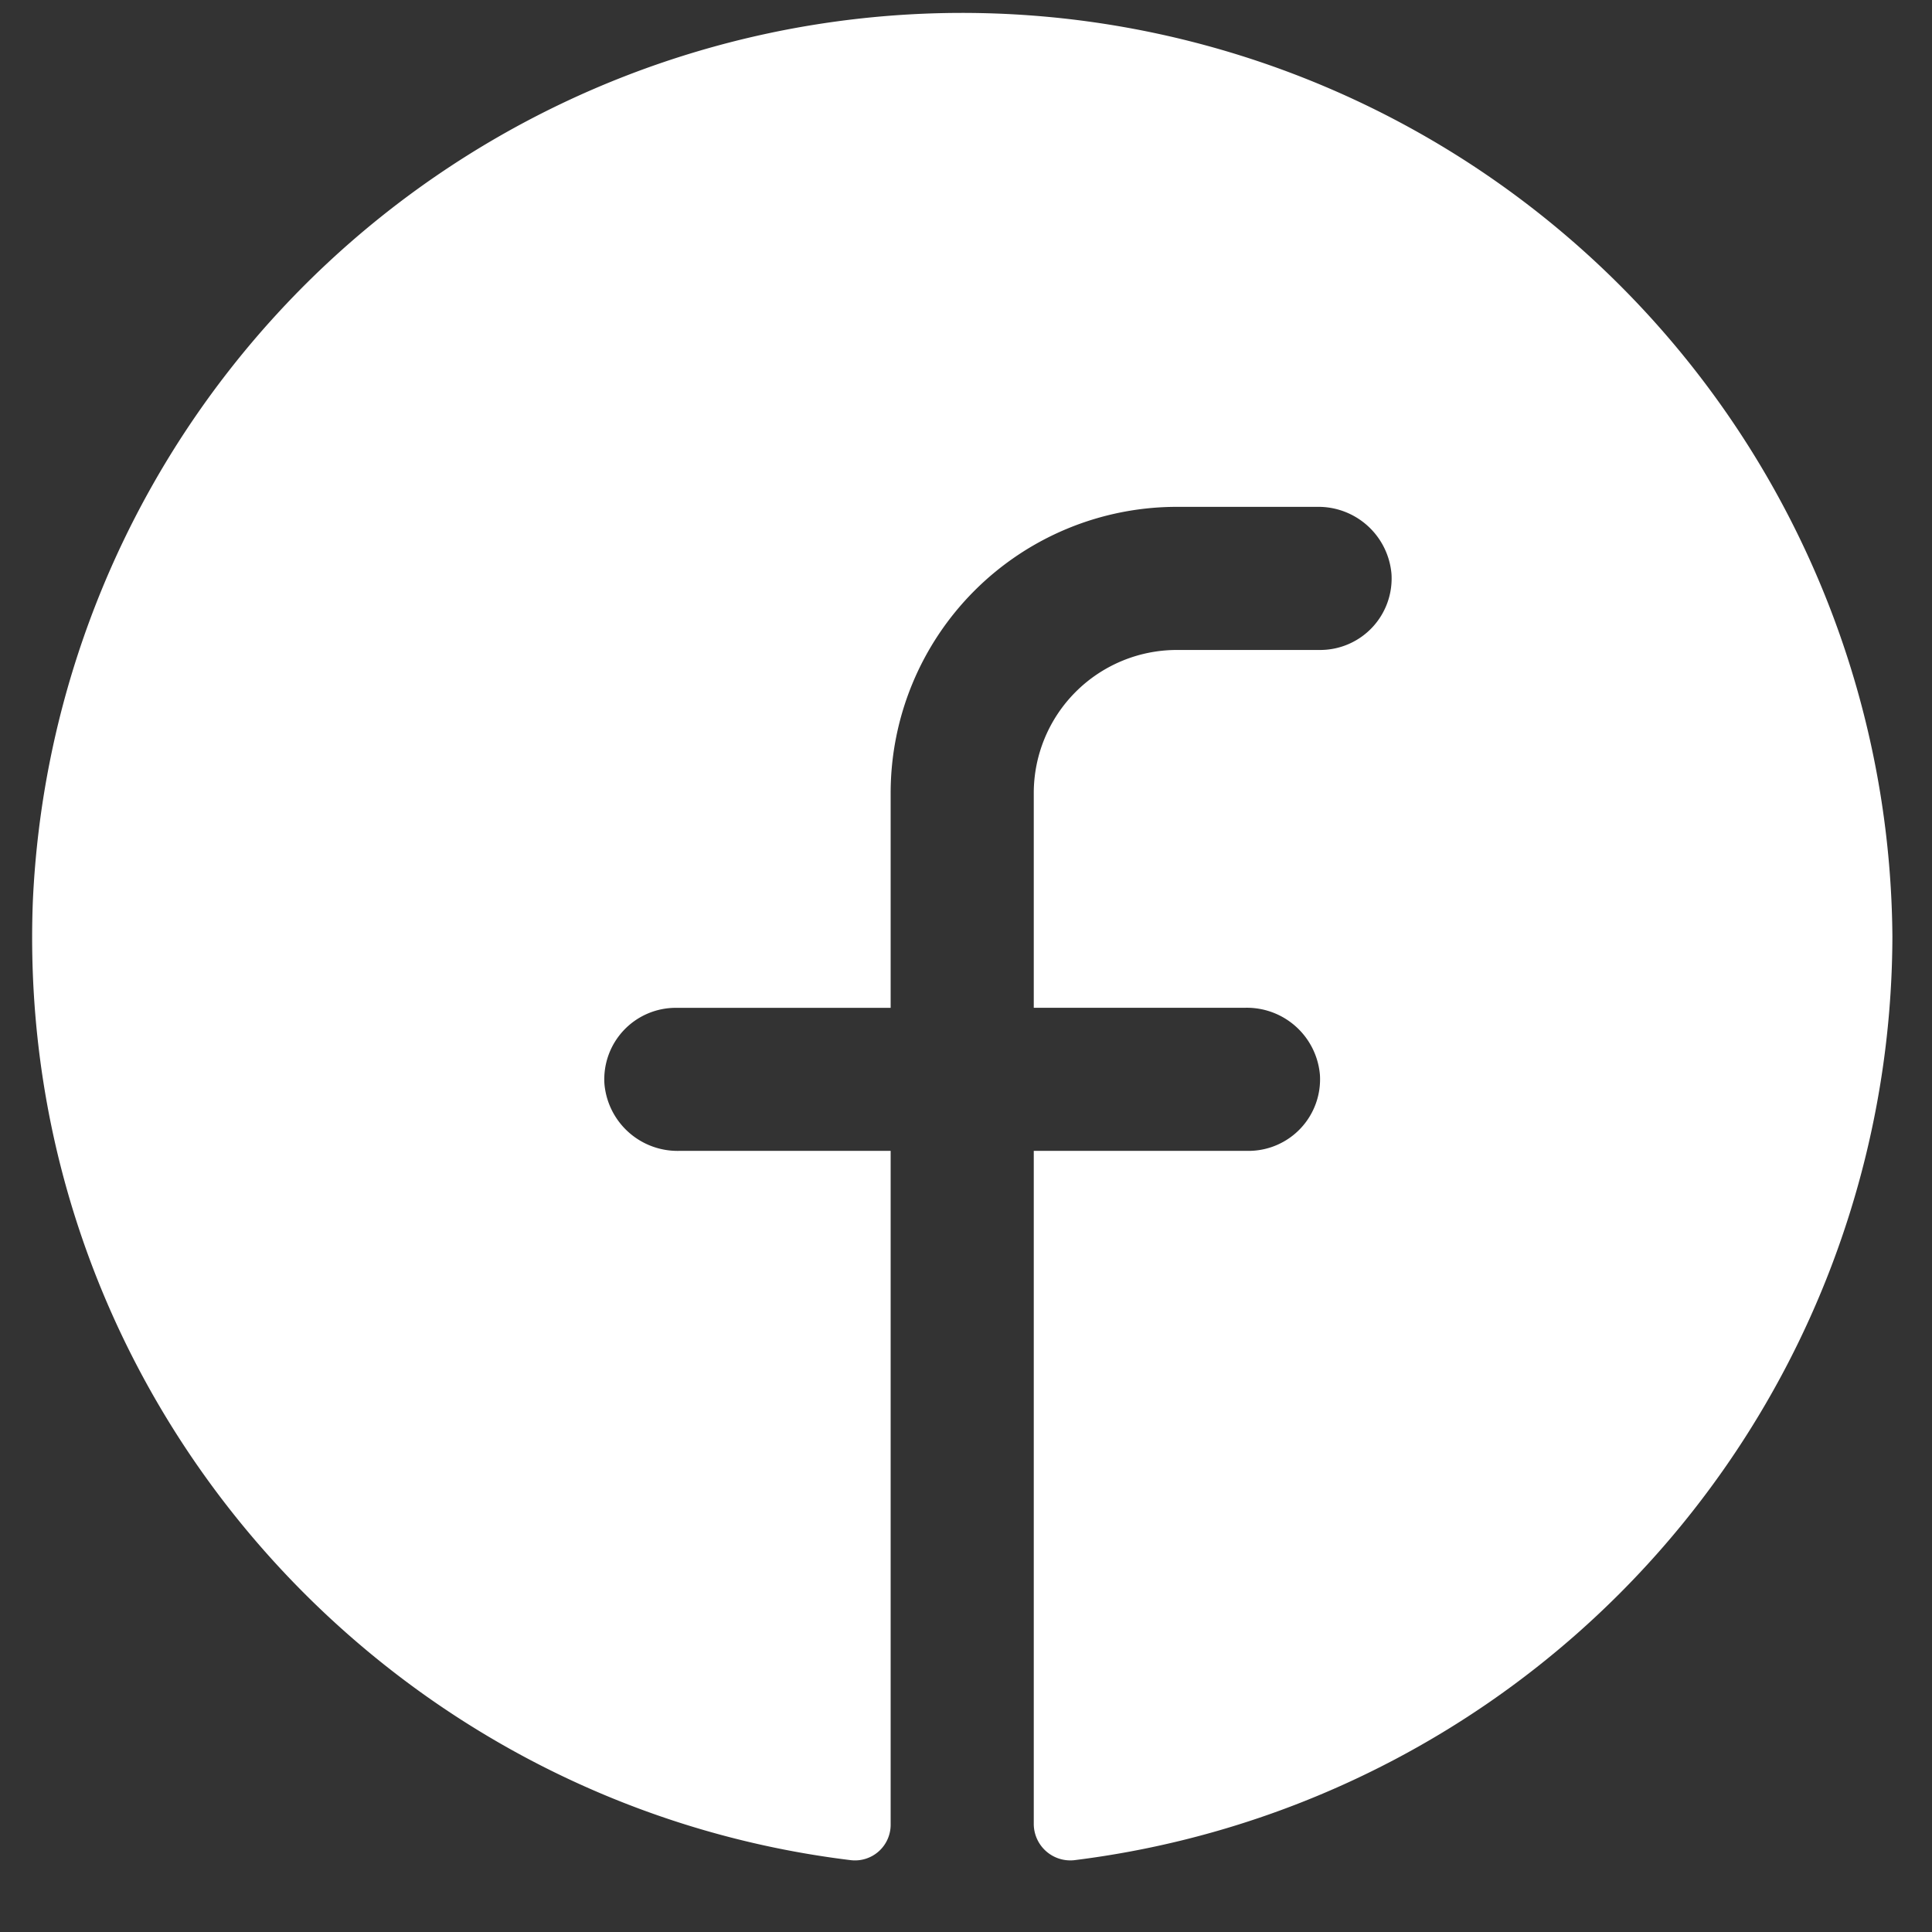 <svg width="26" height="26" fill="none" xmlns="http://www.w3.org/2000/svg">
  <rect width="100%" height="100%" fill="#333333" stroke="none"/>
  <path d="M25.467 12.6a12.555 12.555 0 0 1-11.014 12.434.492.492 0 0 1-.541-.482v-9.064H16.8a.963.963 0 0 0 .963-1.023.987.987 0 0 0-.999-.903h-2.852v-2.889a1.926 1.926 0 0 1 1.925-1.926h1.927a.962.962 0 0 0 .962-1.023.987.987 0 0 0-.999-.903h-1.89a3.852 3.852 0 0 0-3.851 3.852v2.89h-2.89a.962.962 0 0 0-.962 1.022.987.987 0 0 0 .999.903h2.853v9.064a.48.48 0 0 1-.53.482C5.1 24.264.189 18.738.442 12.13a12.519 12.519 0 0 1 25.025.47Z" fill="#fff"/>
</svg>